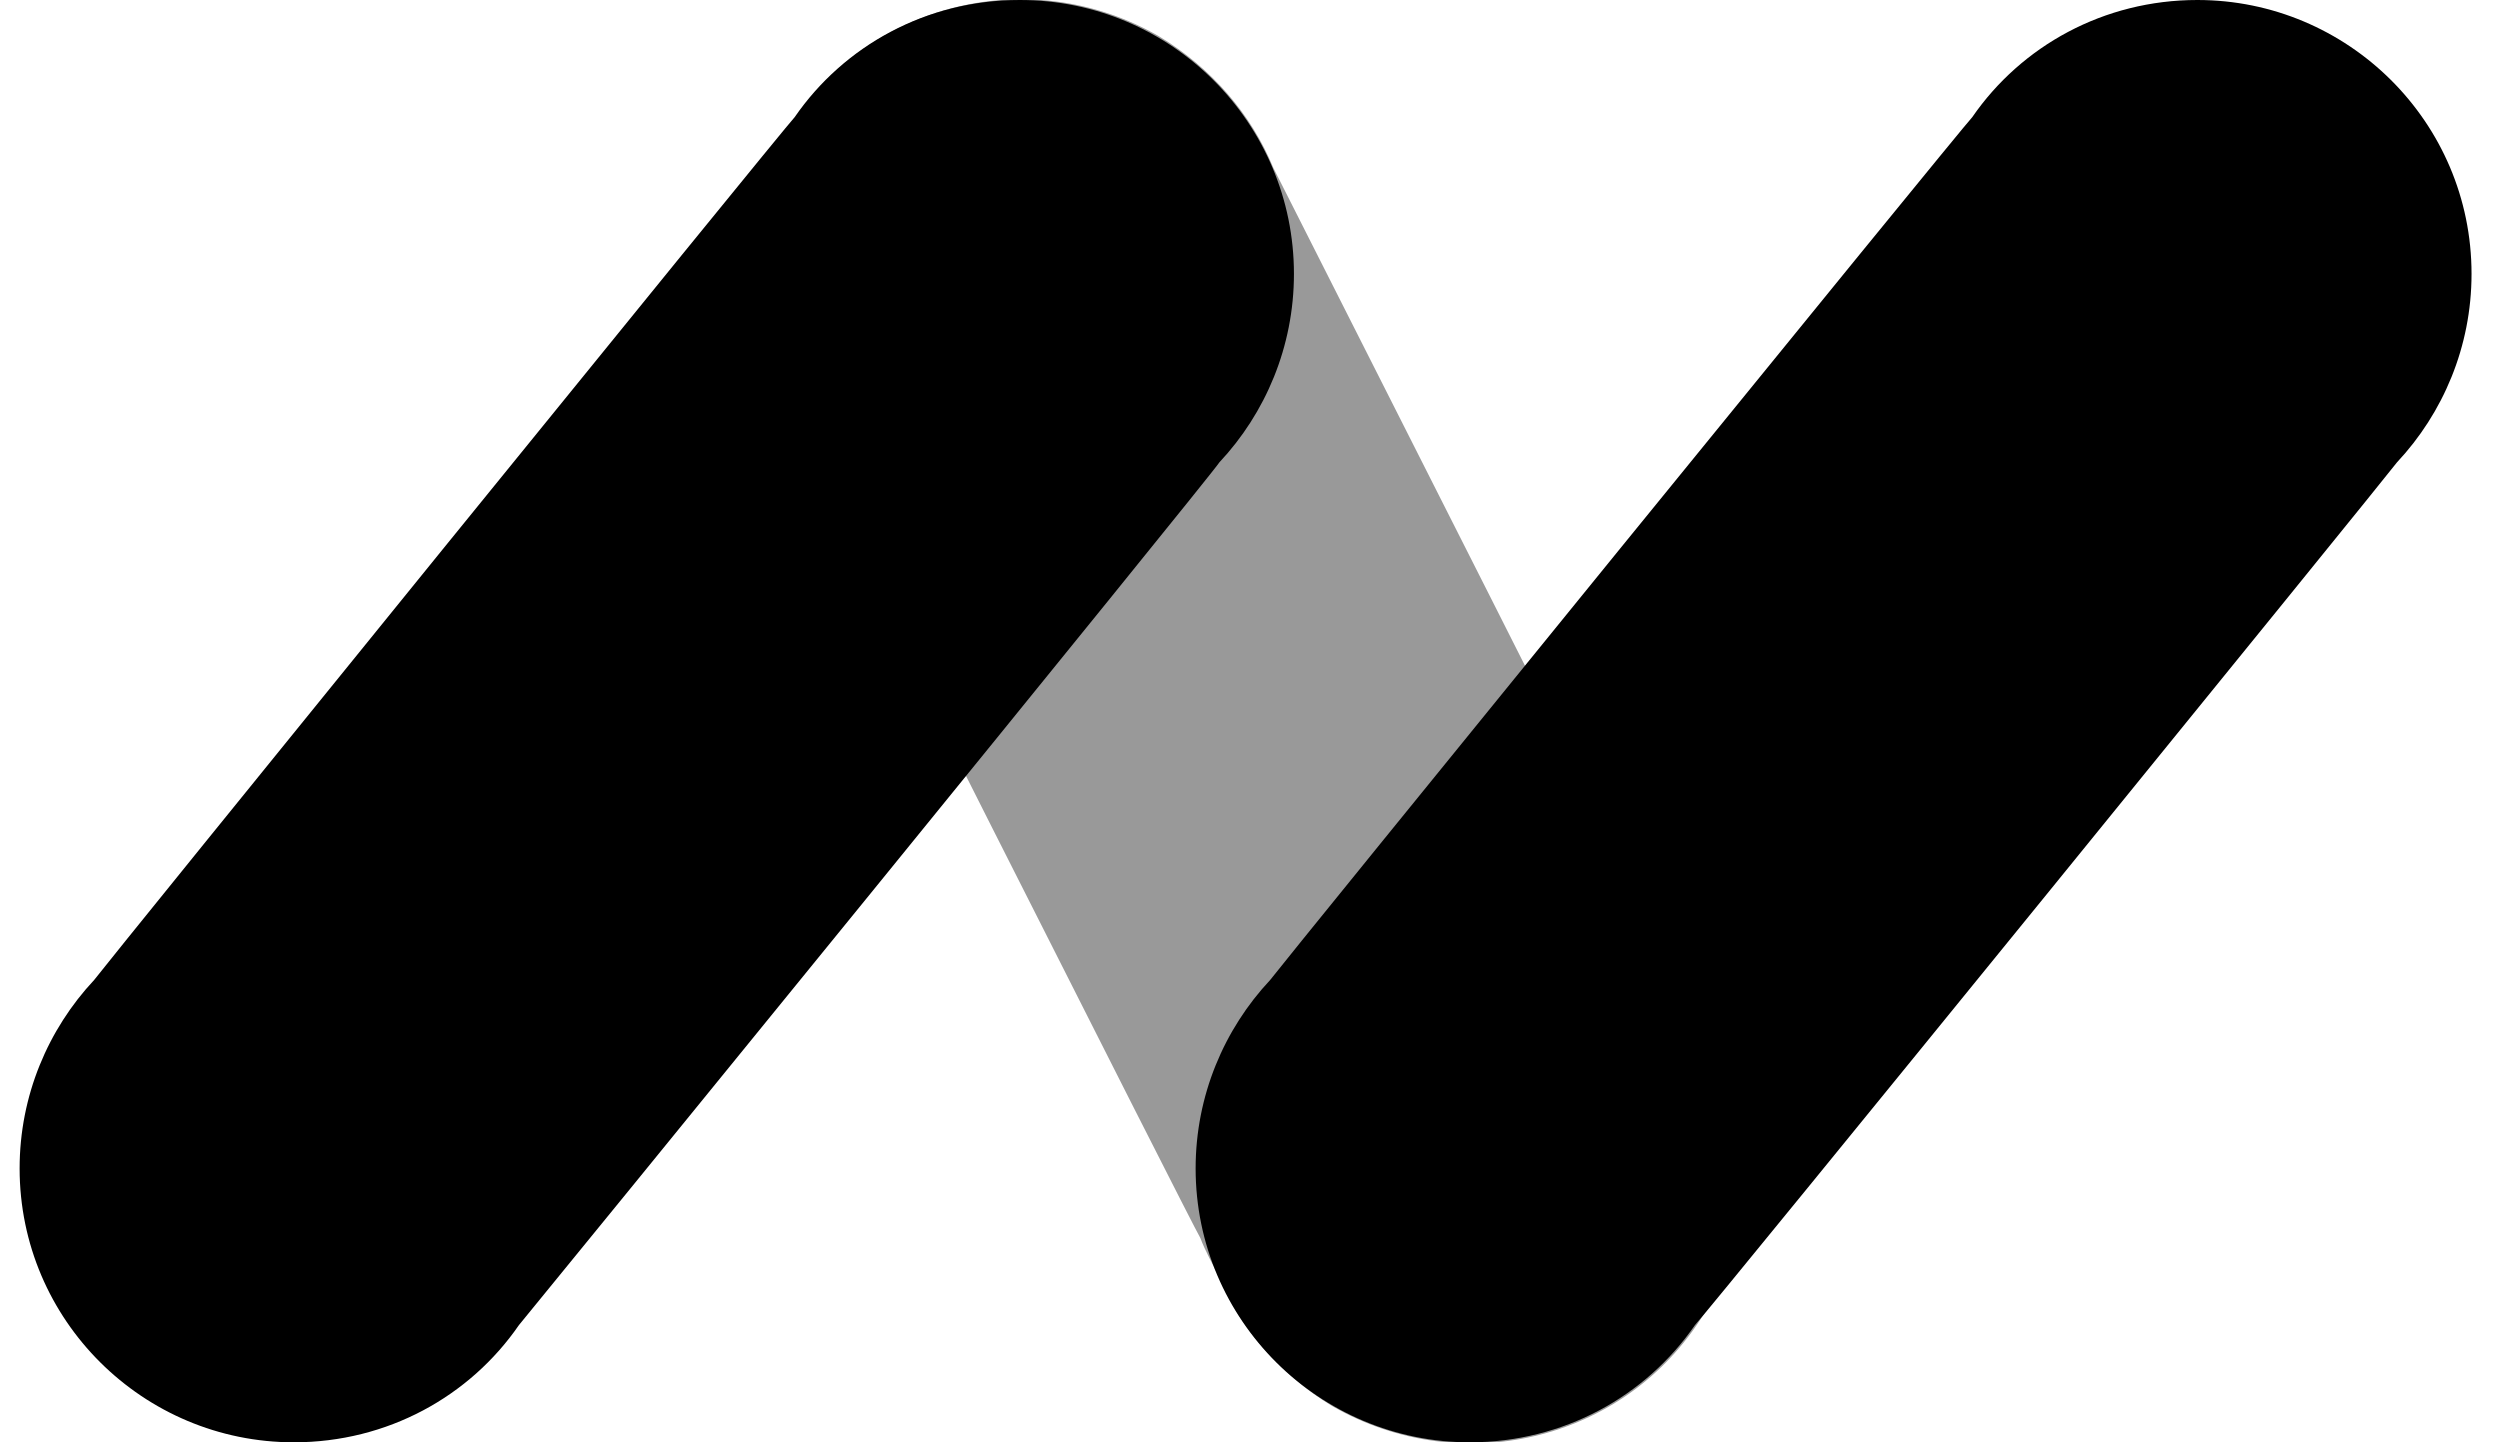 <svg width="52" height="30" viewBox="0 0 52 30" fill="none" xmlns="http://www.w3.org/2000/svg">
<g clip-path="url(#clip0_336_1799)">
<path d="M35.485 21.339C35.386 21.076 26.617 3.754 26.485 3.491C26.023 2.371 25.199 1.416 24.111 0.757C21.375 -0.823 17.88 0.099 16.298 2.832C15.21 4.709 15.276 6.915 16.331 8.661C16.43 8.891 24.803 25.488 24.968 25.752C25.067 26.015 25.199 26.246 25.331 26.509C25.793 27.629 26.617 28.584 27.705 29.243C30.441 30.823 33.935 29.934 35.518 27.201C36.639 25.324 36.54 23.084 35.485 21.339Z" fill="black" fill-opacity="0.4"/>
<path d="M25.364 9.616C26.32 8.595 26.914 7.212 26.914 5.697C26.914 2.569 24.375 0 21.21 0C19.265 0 17.551 0.955 16.529 2.437C16.331 2.634 2.122 20.154 1.958 20.384C1.002 21.405 0.408 22.788 0.408 24.303C0.408 27.464 2.98 30 6.112 30C8.057 30 9.771 29.045 10.793 27.563C10.991 27.333 25.232 9.846 25.364 9.616Z" fill="black"/>
<path d="M49.858 9.616C50.814 8.595 51.408 7.212 51.408 5.697C51.408 2.536 48.836 -3.05176e-05 45.705 -3.05176e-05C43.76 -3.05176e-05 42.045 0.955 41.023 2.437C40.825 2.634 26.584 20.154 26.419 20.384C25.463 21.405 24.869 22.788 24.869 24.303C24.869 27.464 27.441 30 30.573 30C32.518 30 34.232 29.045 35.254 27.563C35.485 27.333 49.694 9.846 49.858 9.616Z" fill="black"/>
</g>
<defs>
<clipPath id="clip0_336_1799">
<rect width="51" height="30" fill="white" transform="translate(0.408)"/>
</clipPath>
</defs>
</svg>
